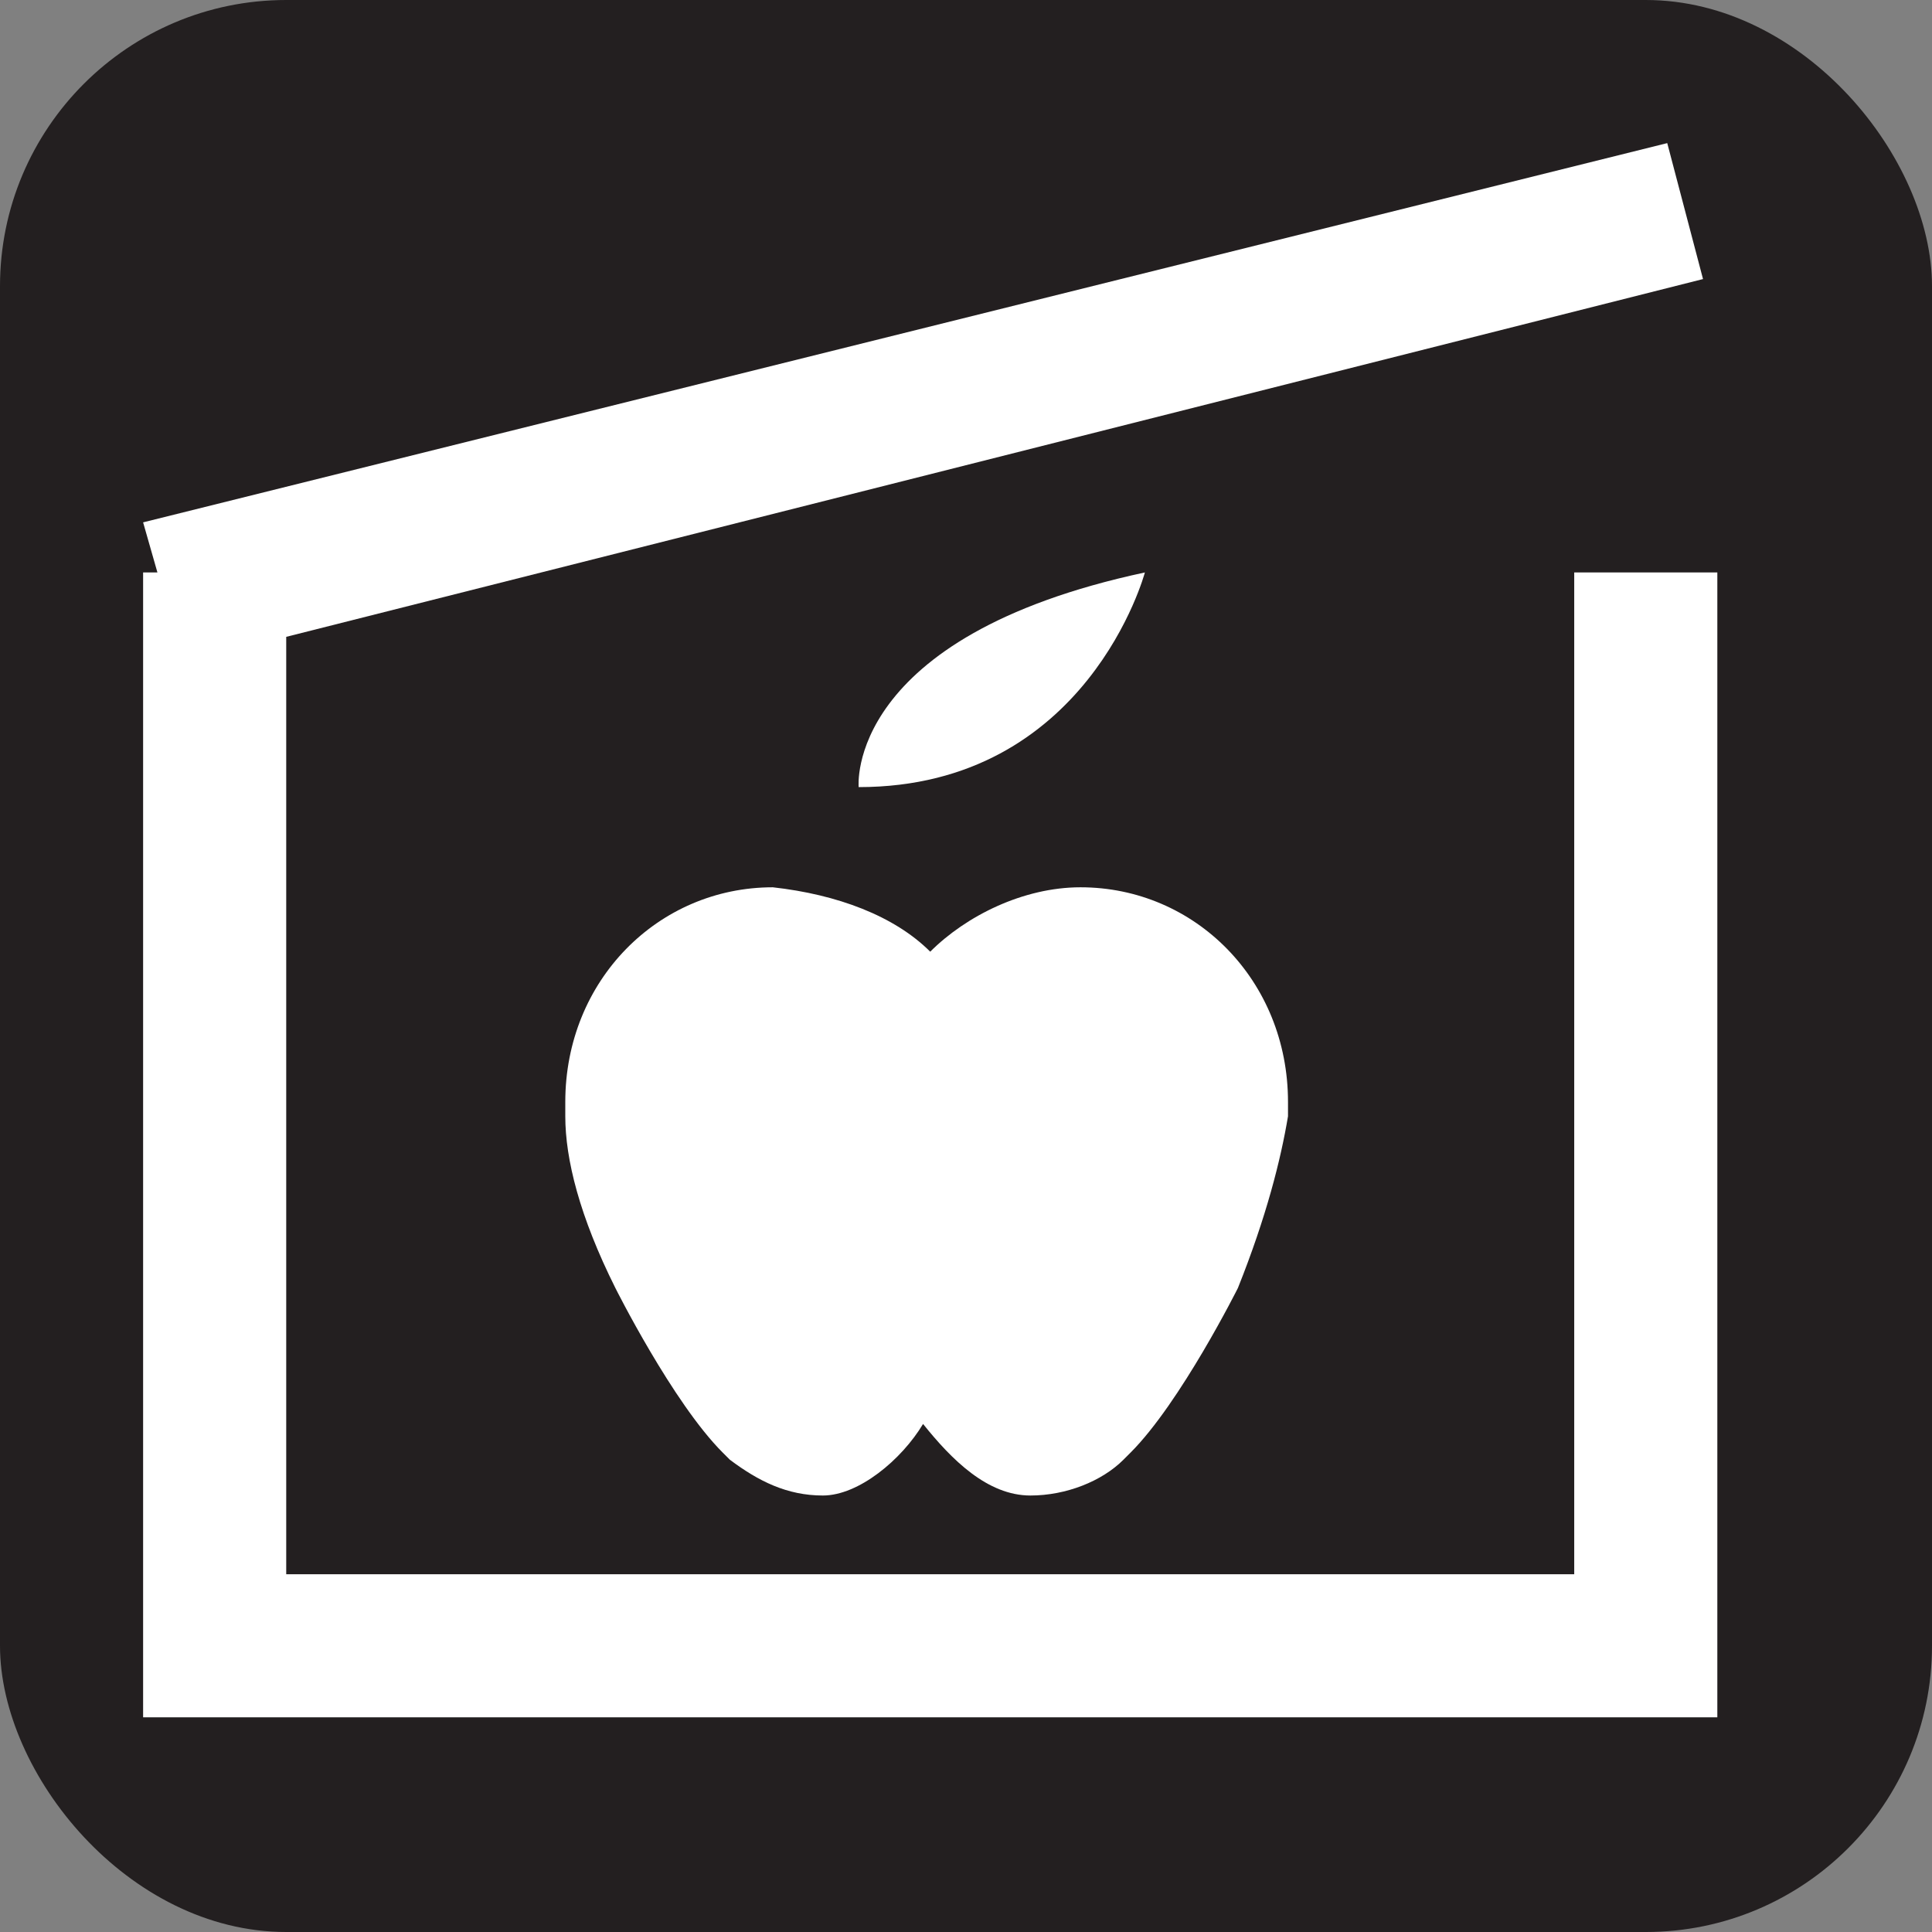 <svg xmlns="http://www.w3.org/2000/svg" viewBox="0 0 27 27" height="27" width="27"><rect x="0" y="0" width="27" height="27" fill="#808080" stroke="none"/><title>food-cache-white-22.svg</title><rect fill="none" x="0" y="0" width="27" height="27"></rect><rect x="0" y="0" width="27" height="27" rx="4" ry="4" fill="#231f20"></rect><path fill="#ffffff" transform="translate(2 2)" d="M14,6c0,0-0.8,3-4,3C10,9,9.8,6.9,14,6z"></path><path fill="#ffffff" transform="translate(2 2)" d="M11,11.3c0.5-0.5,1.3-0.9,2.1-0.9c1.6,0,2.9,1.3,2.9,3v0.2l0,0c-0.1,0.6-0.3,1.4-0.7,2.4
	c0,0-0.8,1.6-1.5,2.3l-0.1,0.1c-0.3,0.3-0.8,0.5-1.3,0.5c-0.6,0-1.1-0.5-1.5-1c-0.3,0.5-0.9,1-1.4,1s-0.9-0.2-1.3-0.5l-0.1-0.1
	C7.4,17.6,6.6,16,6.6,16c-0.5-1-0.7-1.8-0.7-2.4l0,0v-0.2c0-1.7,1.3-3,2.9-3C9.7,10.5,10.5,10.8,11,11.3"></path><path fill="#ffffff" transform="translate(2 2)" d="M20,6v14H2V6.9l19.8-5L21.3,0L0,5.3L0.2,6H0v14v0.5V22h22v-1.5V20V6H20z"></path></svg>